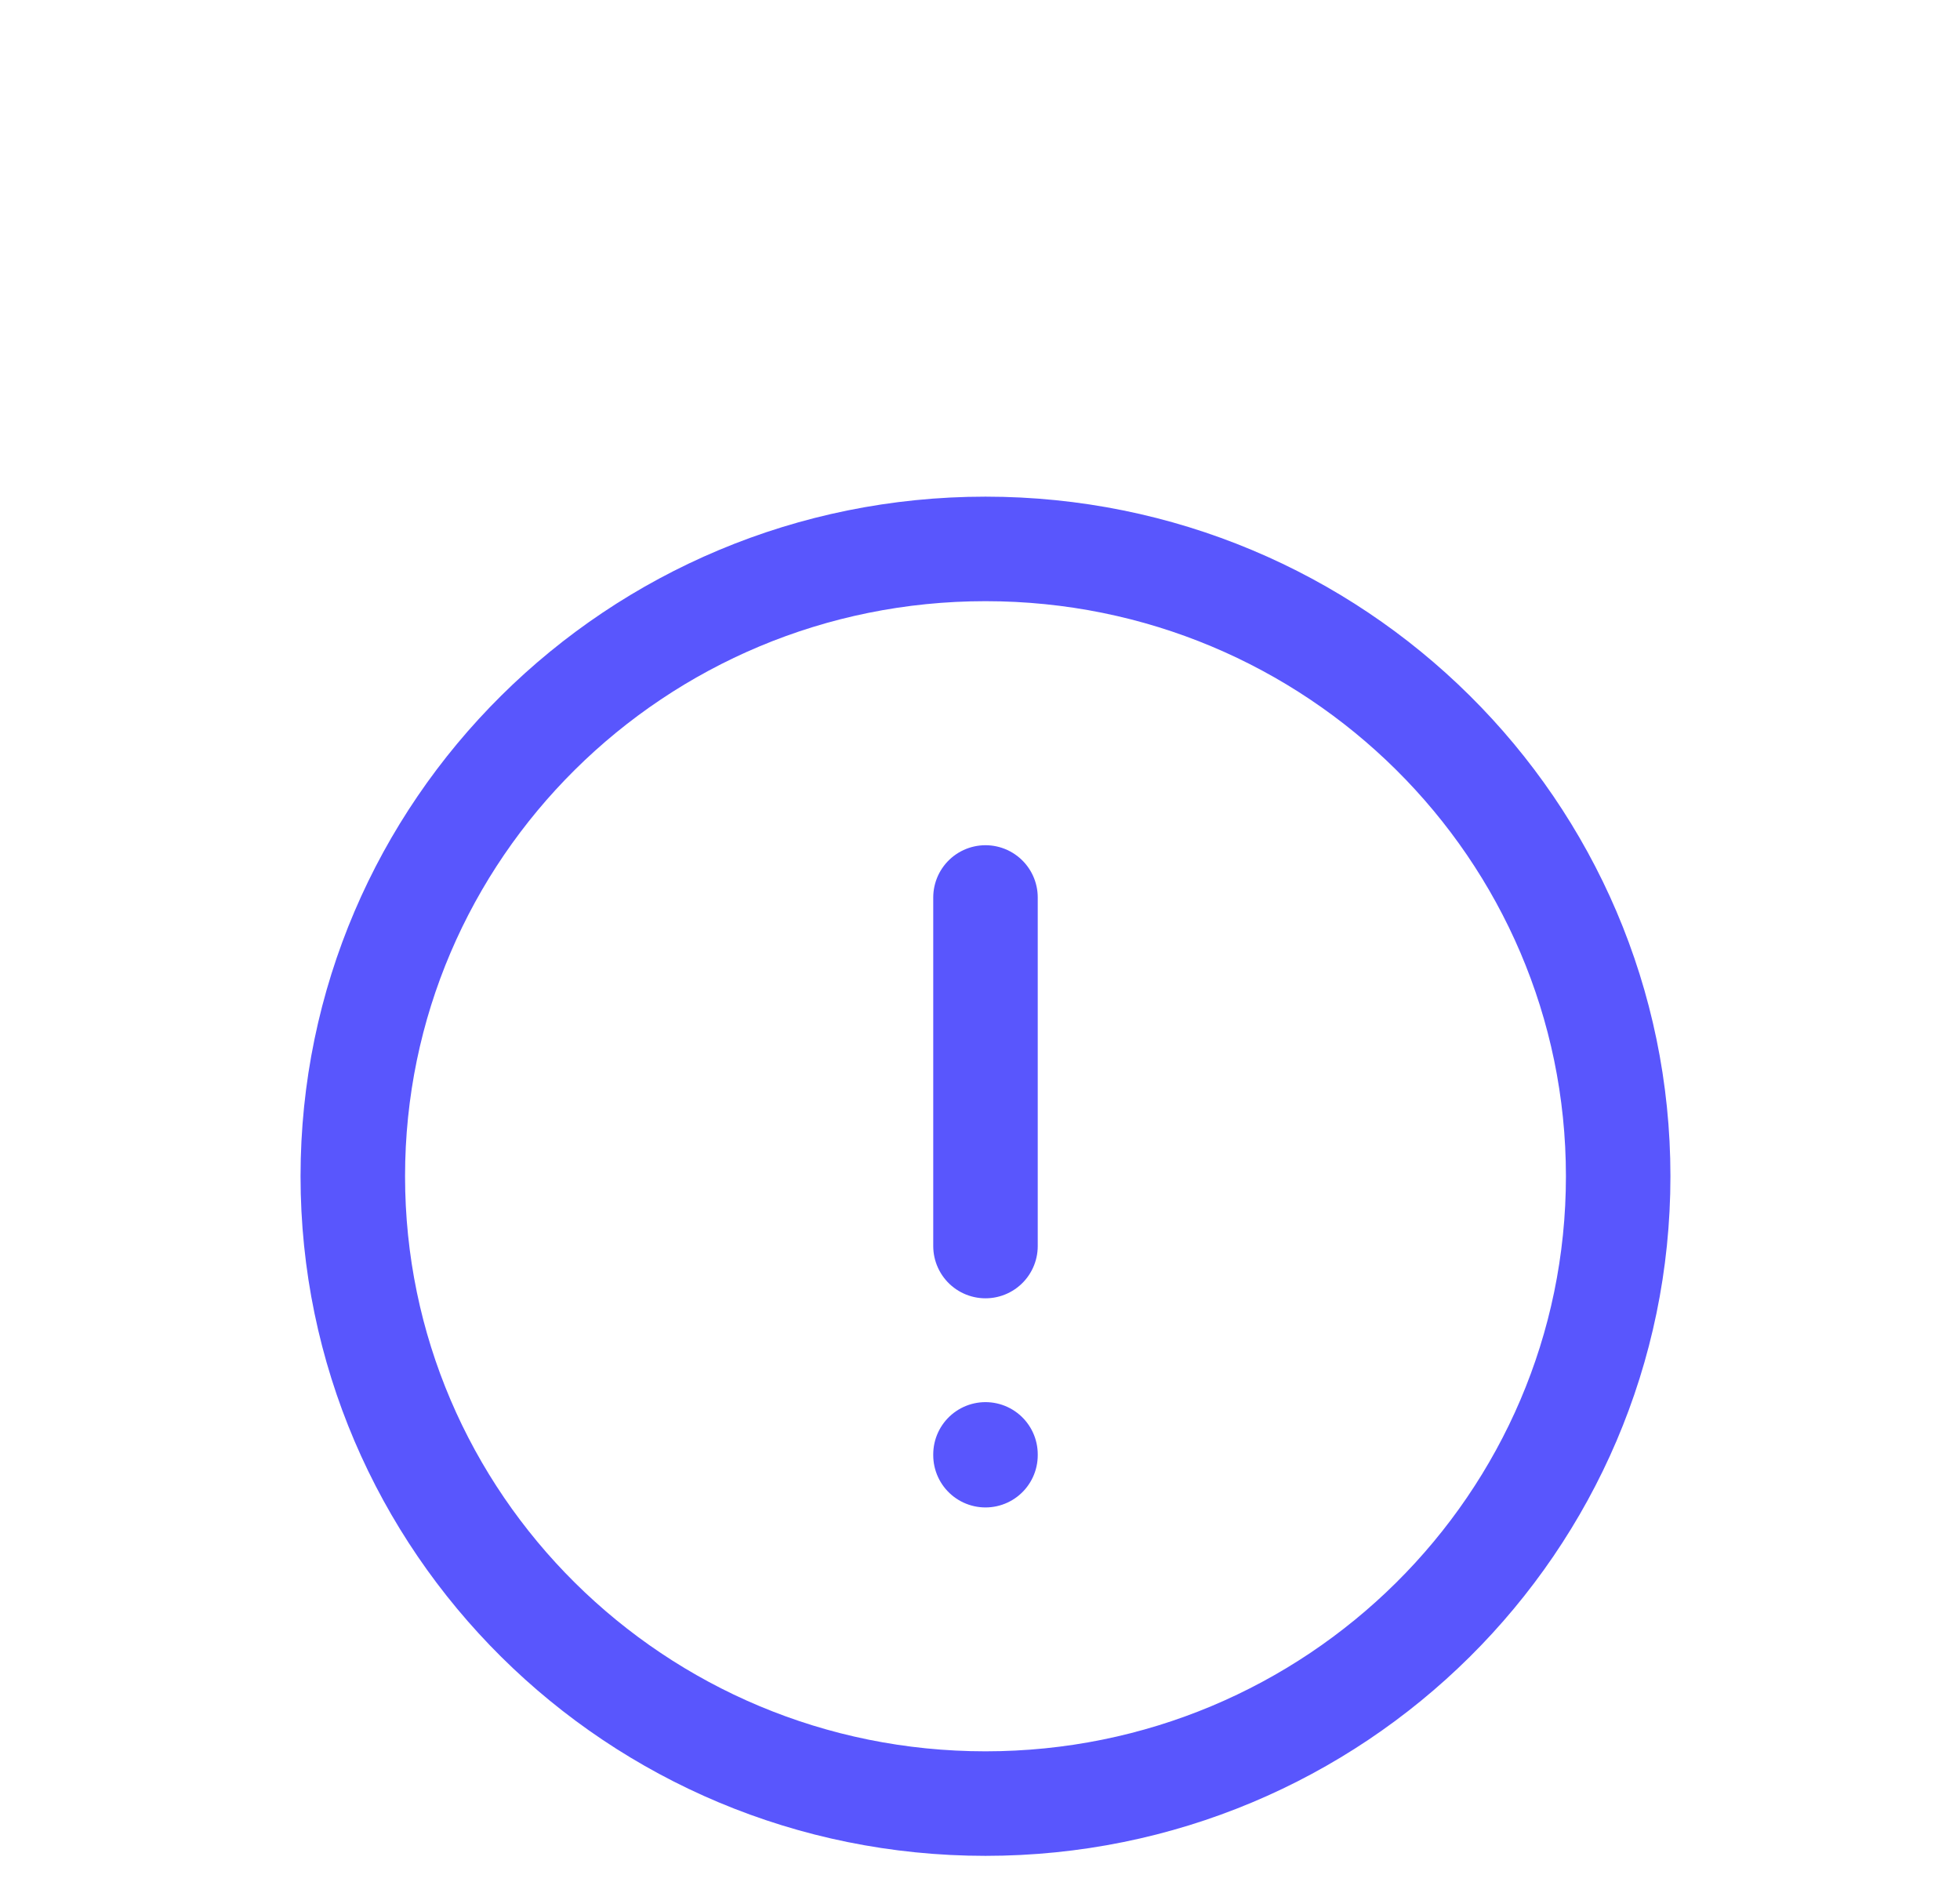 <svg width="25" height="24" viewBox="0 0 25 24" fill="none" xmlns="http://www.w3.org/2000/svg">
<g id="Frame 289601">
<g id="Group 289407">
<path id="Vector" d="M20.64 15C20.64 19.418 17.027 23 12.57 23C8.113 23 4.5 19.418 4.5 15C4.5 10.582 8.113 7 12.57 7C17.027 7 20.64 10.582 20.64 15Z" stroke="#5956FD" stroke-width="1.333"/>
<path id="Vector_2" d="M12.57 11.445V15.89" stroke="#5956FD" stroke-width="1.333" stroke-linecap="round"/>
<path id="Vector_3" d="M12.57 18.557V18.547" stroke="#5956FD" stroke-width="1.333" stroke-linecap="round"/>
</g>
</g>
</svg>
